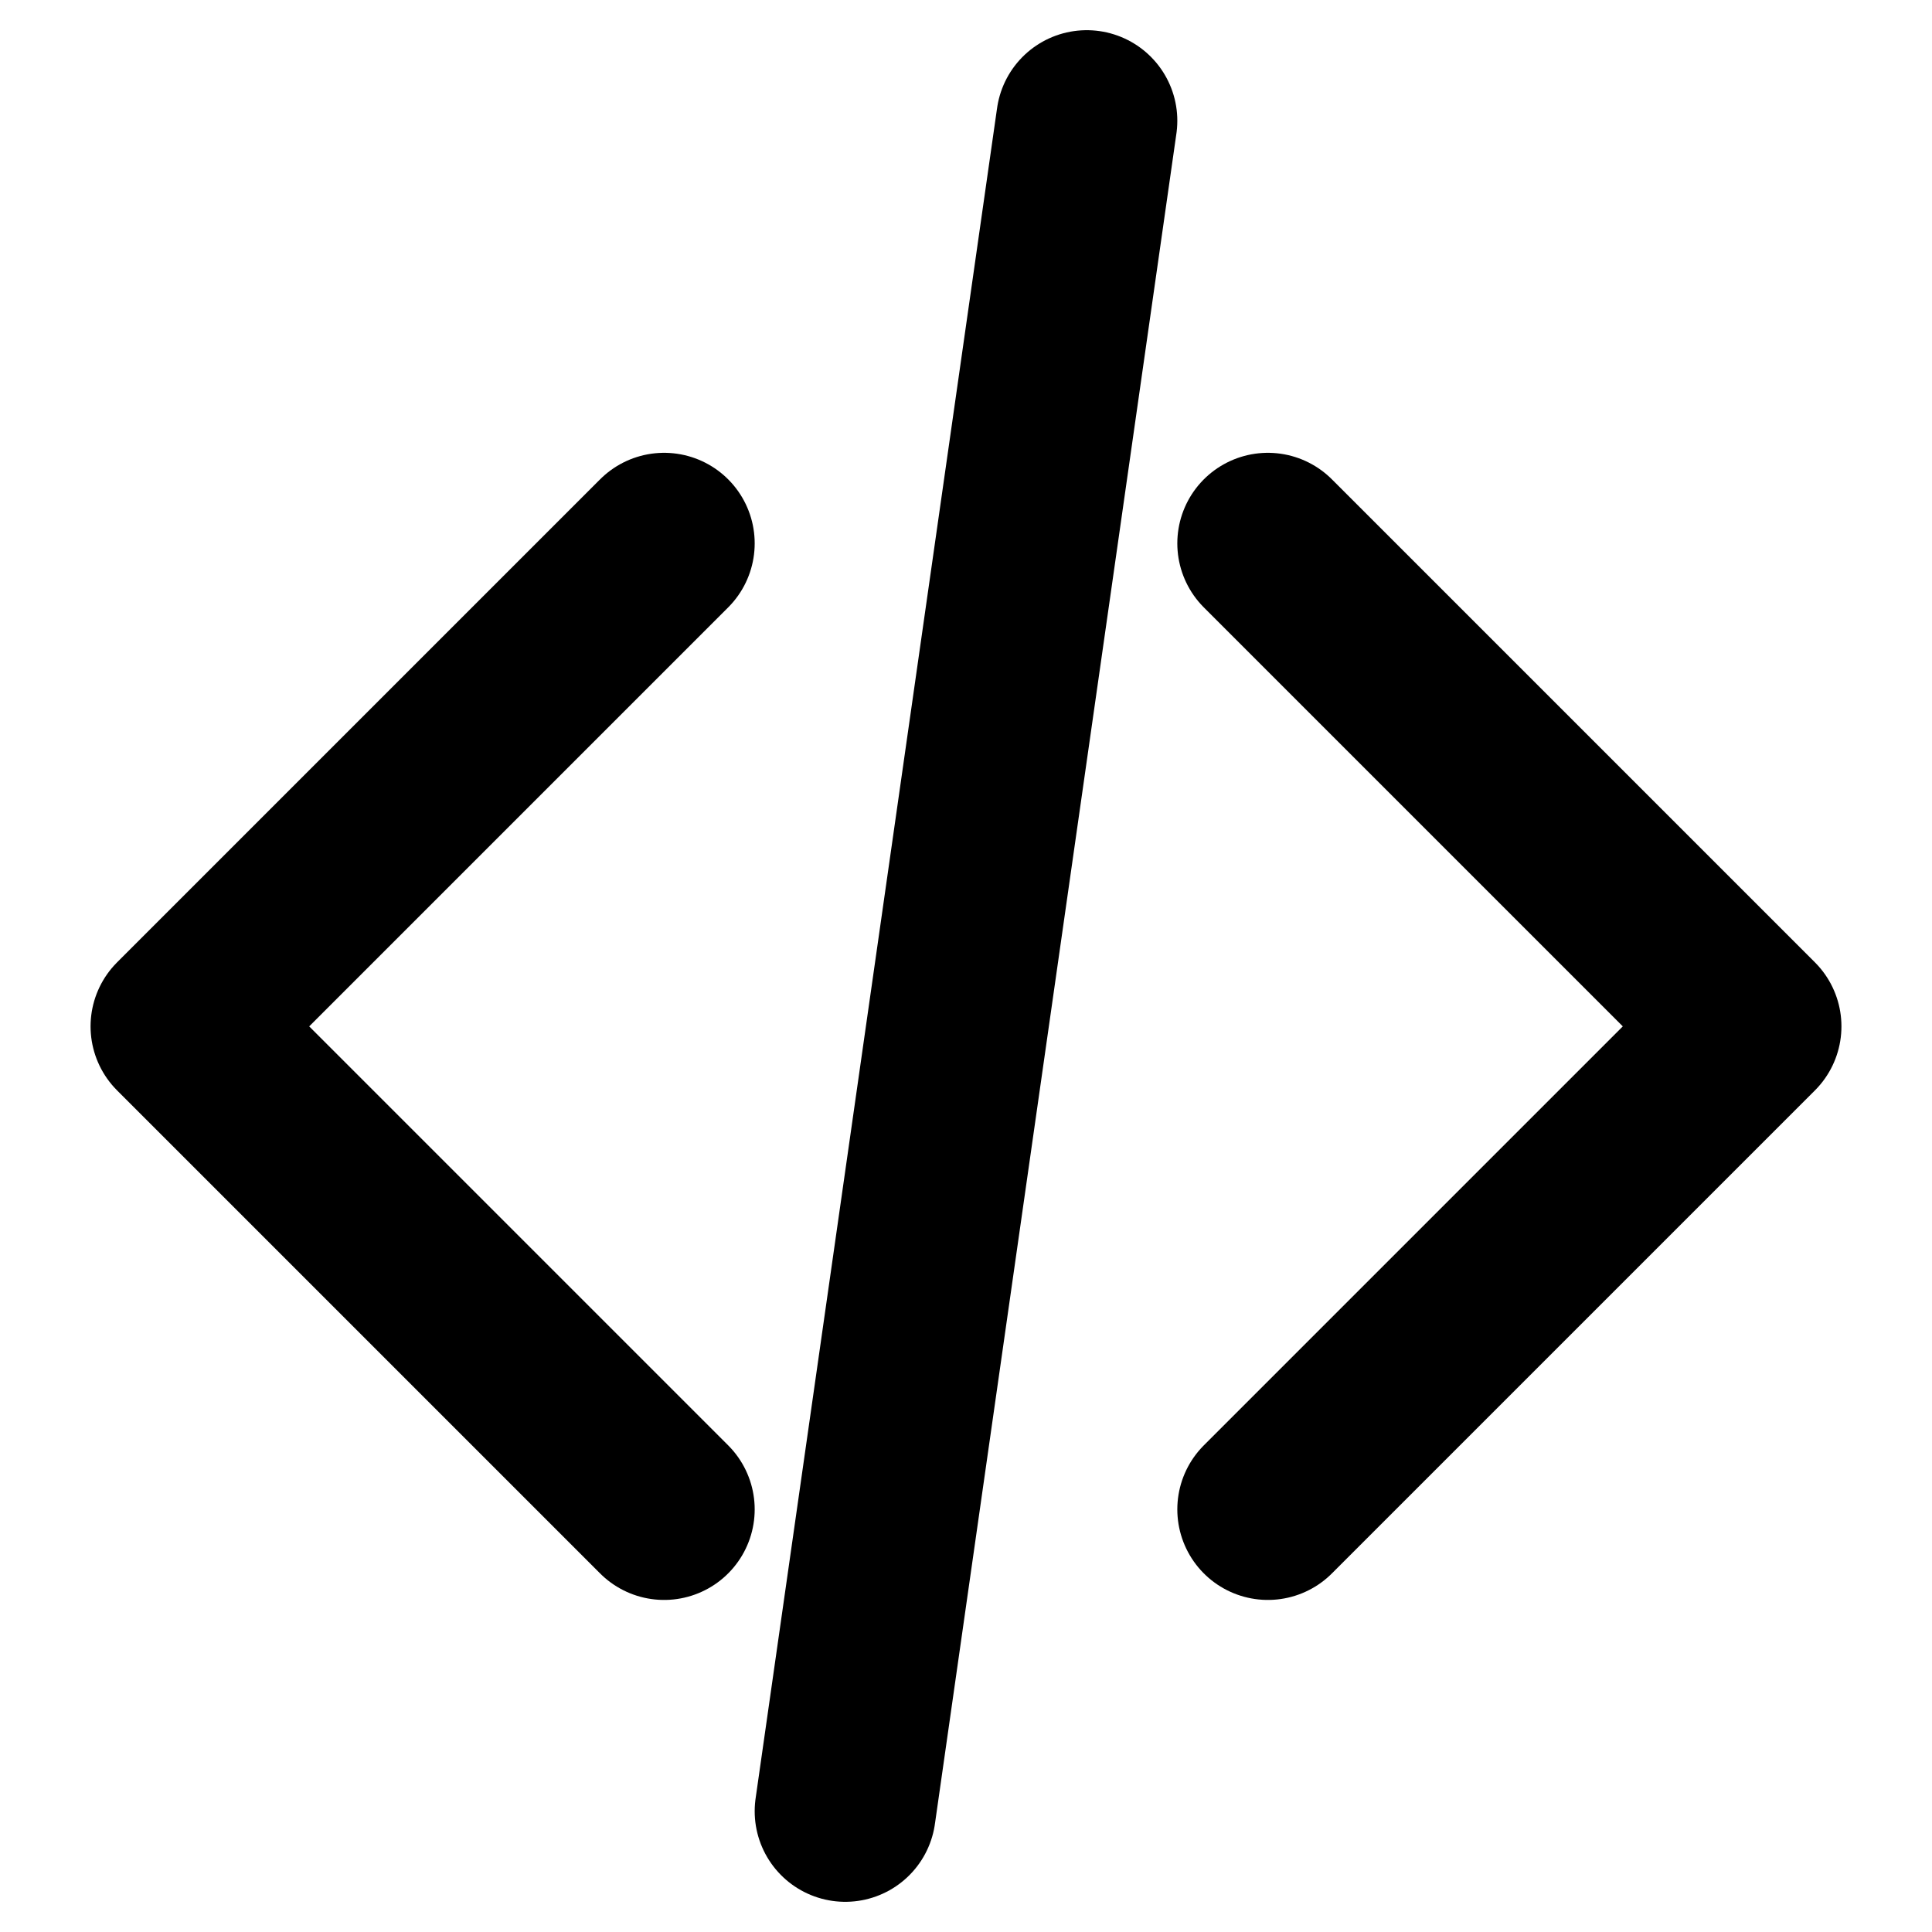 <?xml version="1.0" encoding="UTF-8"?>
<svg width="16" height="16" viewBox="0 0 16 16" fill="none" xmlns="http://www.w3.org/2000/svg">
  <path d="M5.5 12.5L1.5 8.5L5.5 4.5" stroke="currentColor" stroke-width="1.5" stroke-linecap="round" stroke-linejoin="round"/>
  <path d="M10.5 12.5L14.5 8.5L10.5 4.5" stroke="currentColor" stroke-width="1.5" stroke-linecap="round" stroke-linejoin="round"/>
  <path d="M7 15L9 1" stroke="currentColor" stroke-width="1.5" stroke-linecap="round" stroke-linejoin="round"/>
</svg> 